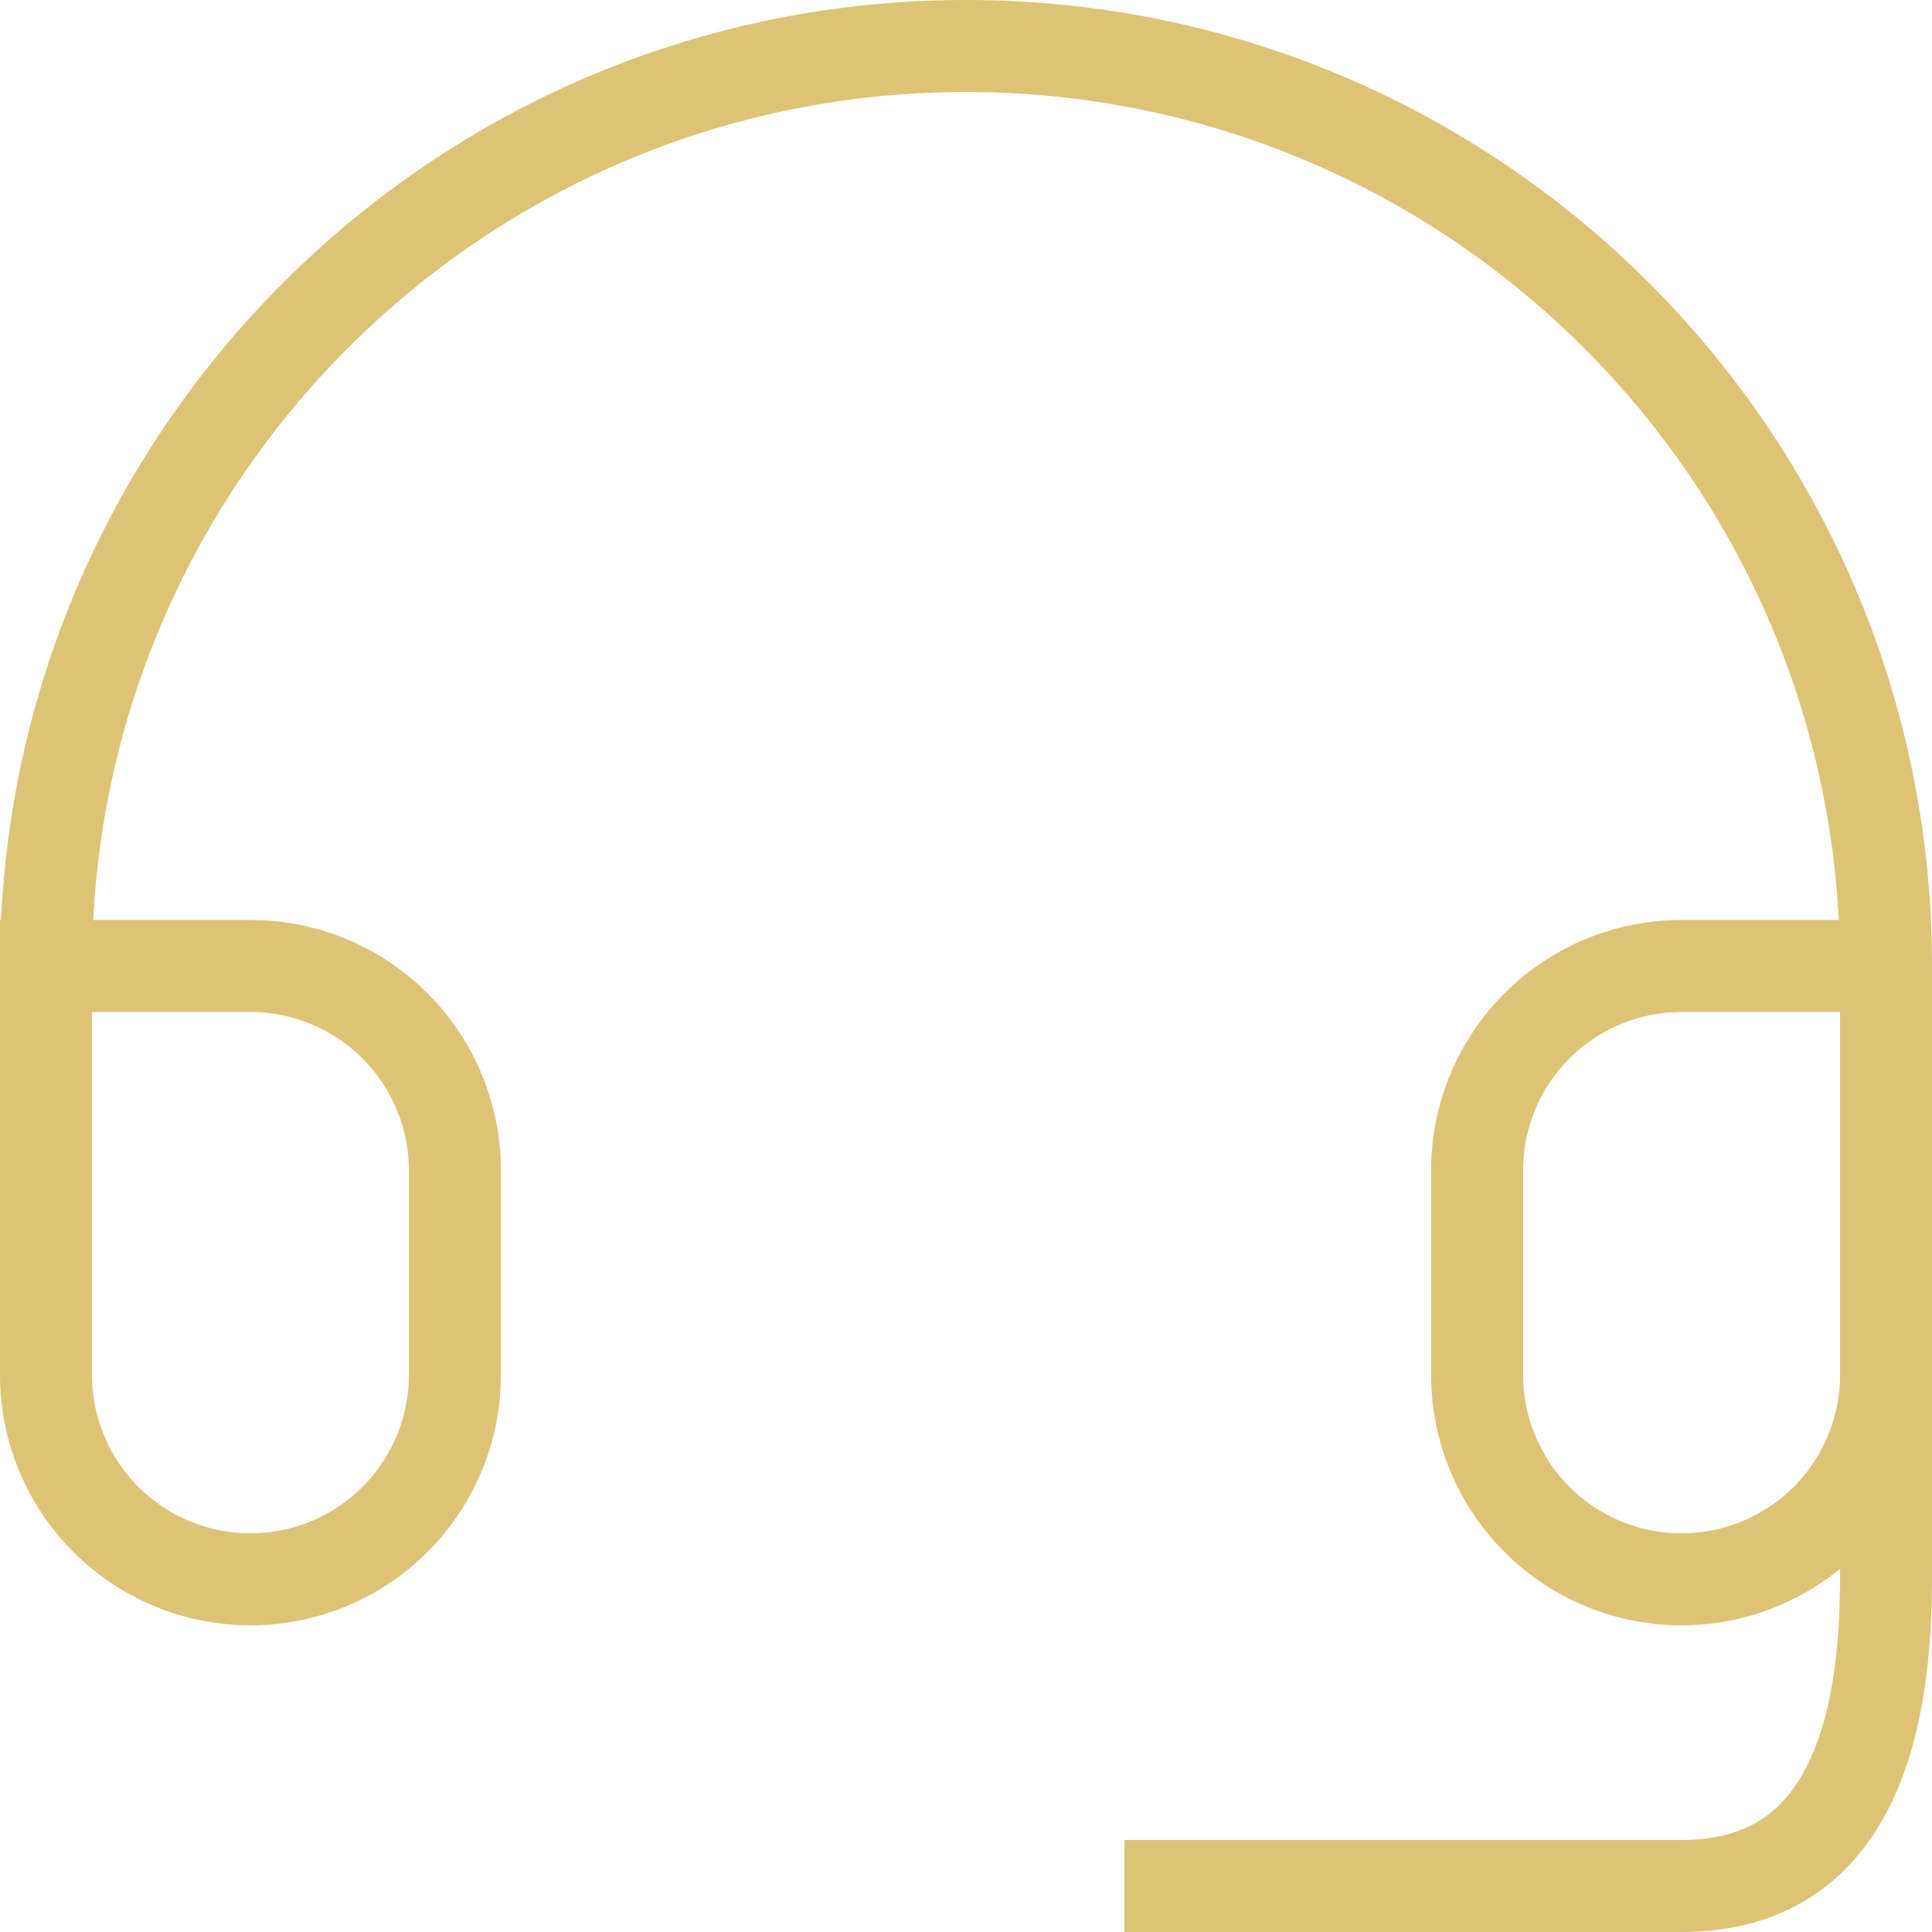 <svg width="38" height="38" fill="none" xmlns="http://www.w3.org/2000/svg"><path fill-rule="evenodd" clip-rule="evenodd" d="M19 0C8.81 0 .493 8.022.021 18.095H0v8.947a4.926 4.926 0 009.852 0v-4.02a4.926 4.926 0 00-4.926-4.927H1.833C2.303 9.022 9.809 1.81 19 1.81c9.19 0 16.697 7.212 17.167 16.285h-3.093a4.926 4.926 0 00-4.926 4.926v4.021a4.926 4.926 0 008.043 3.815v.207c0 1.938-.329 3.234-.854 4.021-.482.723-1.186 1.105-2.263 1.105H22.117V38h10.957c1.604 0 2.91-.623 3.769-1.91.815-1.224 1.157-2.944 1.157-5.027V19C38 8.507 29.494 0 19 0zM1.81 27.042v-7.137h3.116a3.116 3.116 0 013.116 3.116v4.021a3.116 3.116 0 01-6.232 0zm31.264-7.137h3.117v7.137a3.116 3.116 0 01-6.233 0v-4.02a3.116 3.116 0 013.116-3.117z" fill="#DEC377"/></svg>